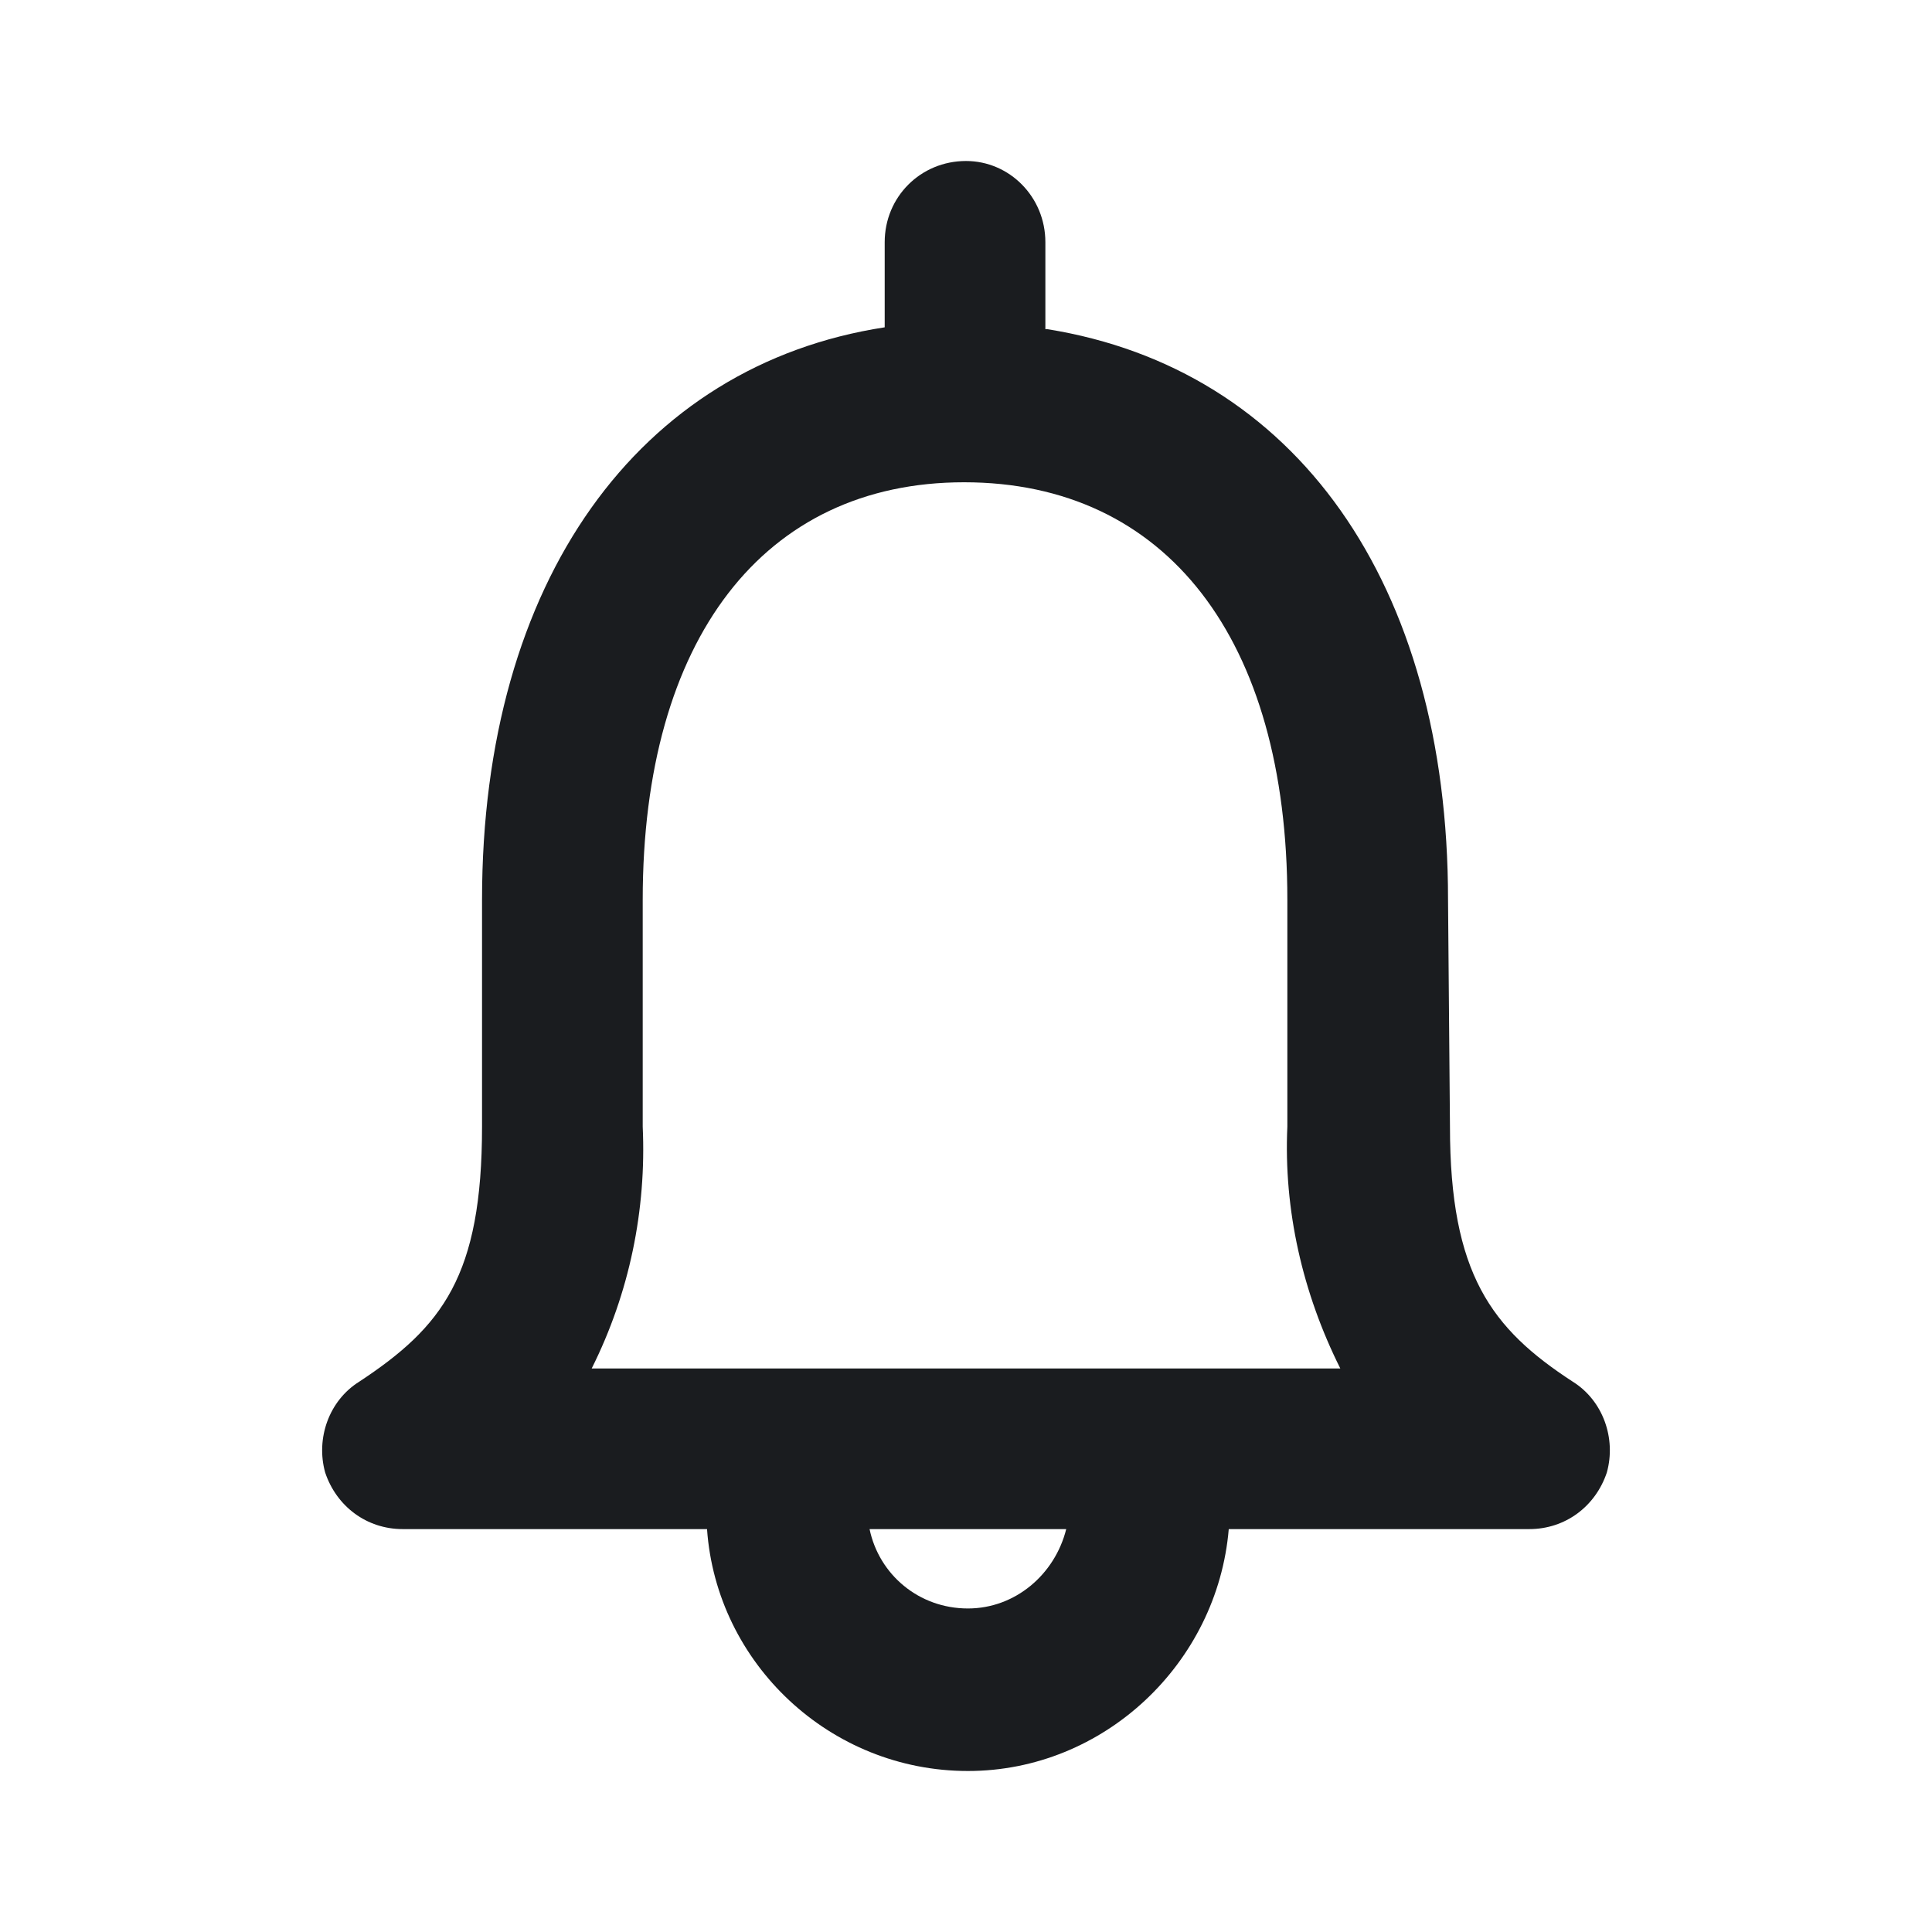 <svg width="24" height="24" viewBox="0 0 24 24" fill="none" xmlns="http://www.w3.org/2000/svg">
<g clip-path="url(#clip0_187_124)">
<path fill-rule="evenodd" clip-rule="evenodd" d="M12 2C12.54 2 12.986 2.446 12.986 3.009V4.089L13.01 4.089C16.086 4.582 17.988 7.235 17.988 11.178L18.012 13.995C18.012 15.826 18.528 16.507 19.538 17.164C19.914 17.399 20.078 17.869 19.961 18.291C19.82 18.714 19.444 18.995 18.998 18.995H15.264C15.123 20.662 13.714 22 12.024 22C10.309 22 8.9 20.662 8.783 18.995H5.002C4.556 18.995 4.18 18.714 4.039 18.291C3.922 17.869 4.086 17.399 4.462 17.164C5.495 16.483 5.988 15.85 5.988 13.995V11.178C5.988 7.211 7.938 4.535 10.99 4.066V3.009C10.99 2.446 11.436 2 12 2ZM13.245 18.995H10.802C10.92 19.559 11.413 19.981 12.024 19.981C12.611 19.981 13.104 19.559 13.245 18.995ZM11.976 5.991C9.487 5.991 7.984 7.939 7.984 11.178V13.995C8.031 15.028 7.82 16.061 7.35 17H16.65C16.18 16.061 15.945 15.028 15.992 13.995V11.178C15.992 7.939 14.489 5.991 11.976 5.991Z" fill="#1A1C1F"/>
</g>
<defs>
<clipPath id="clip0_187_124">
<rect width="24" height="24" fill="white"/>
</clipPath>
</defs>
</svg>
